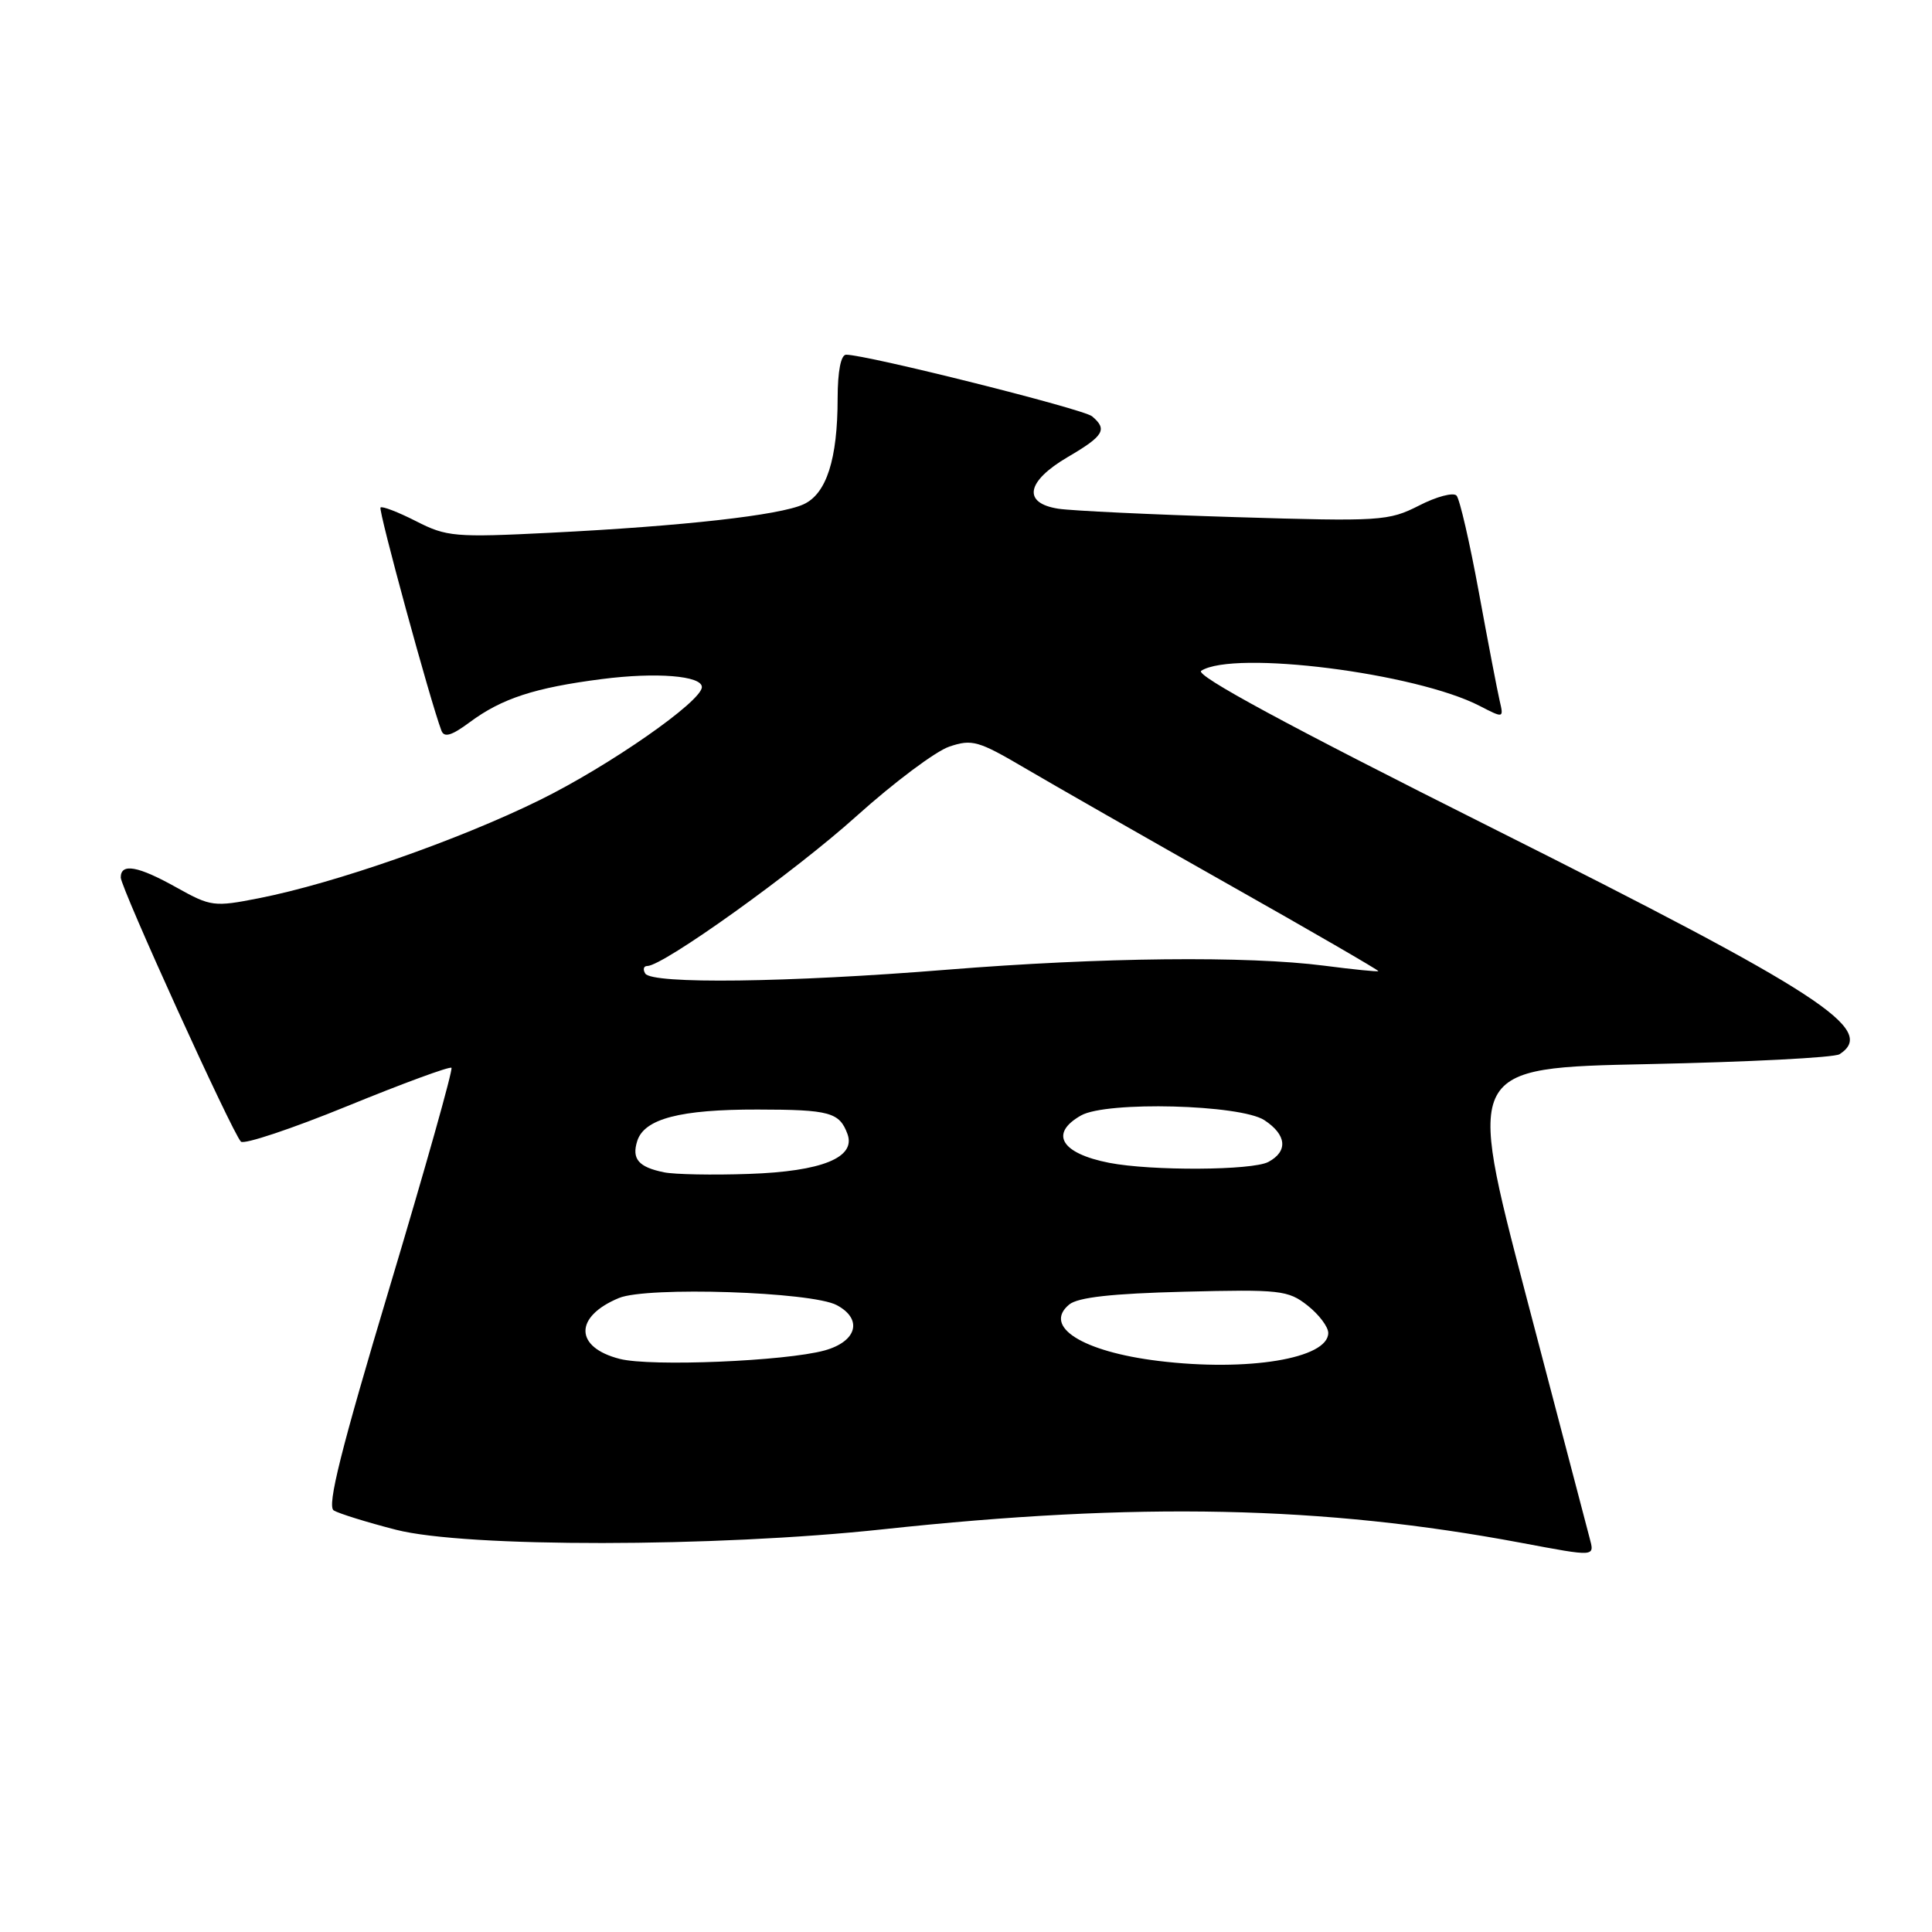 <?xml version="1.0" encoding="UTF-8" standalone="no"?>
<!DOCTYPE svg PUBLIC "-//W3C//DTD SVG 1.1//EN" "http://www.w3.org/Graphics/SVG/1.1/DTD/svg11.dtd" >
<svg xmlns="http://www.w3.org/2000/svg" xmlns:xlink="http://www.w3.org/1999/xlink" version="1.1" viewBox="0 0 256 256">
 <g >
 <path fill="currentColor"
d=" M 210.62 203.75 C 210.29 202.51 206.49 188.00 202.16 171.50 C 194.31 141.50 194.31 141.50 218.40 141.00 C 231.66 140.72 243.06 140.14 243.75 139.69 C 248.79 136.43 241.32 131.58 197.51 109.61 C 170.62 96.13 158.26 89.45 159.17 88.88 C 163.51 86.12 187.62 89.17 196.07 93.54 C 199.25 95.18 199.26 95.18 198.71 92.84 C 198.41 91.55 197.17 85.10 195.96 78.50 C 194.75 71.90 193.42 66.13 193.00 65.67 C 192.58 65.21 190.34 65.80 188.03 66.99 C 183.99 69.04 182.95 69.11 163.66 68.52 C 152.57 68.18 142.04 67.68 140.25 67.41 C 135.45 66.67 135.97 63.79 141.50 60.55 C 146.27 57.76 146.78 56.90 144.70 55.16 C 143.53 54.19 114.83 47.00 112.12 47.00 C 111.42 47.00 111.00 49.18 110.99 52.75 C 110.99 60.86 109.51 65.45 106.46 66.83 C 103.29 68.28 90.52 69.71 72.97 70.59 C 60.27 71.23 59.18 71.13 55.13 69.06 C 52.75 67.85 50.63 67.03 50.42 67.25 C 50.10 67.57 57.01 92.91 58.49 96.81 C 58.85 97.77 59.83 97.49 62.24 95.70 C 66.48 92.55 70.86 91.12 79.75 89.98 C 86.97 89.05 93.00 89.54 93.00 91.04 C 93.00 92.93 80.71 101.49 71.50 106.02 C 60.78 111.30 44.34 117.05 34.30 119.02 C 28.37 120.19 27.93 120.13 23.43 117.62 C 18.29 114.74 16.00 114.33 16.00 116.27 C 16.00 117.62 30.72 149.99 31.92 151.27 C 32.31 151.69 38.66 149.57 46.03 146.56 C 53.39 143.55 59.60 141.27 59.82 141.49 C 60.04 141.71 56.35 154.82 51.61 170.63 C 45.19 192.05 43.30 199.57 44.22 200.14 C 44.89 200.55 48.61 201.71 52.47 202.70 C 61.71 205.07 94.72 205.04 117.00 202.64 C 150.77 199.01 175.34 199.52 201.50 204.42 C 211.54 206.30 211.30 206.32 210.62 203.75 Z  M 82.12 180.06 C 76.11 178.53 76.05 174.46 82.02 171.99 C 85.74 170.45 107.57 171.16 110.88 172.94 C 114.35 174.79 113.56 177.75 109.27 178.94 C 104.08 180.37 86.21 181.11 82.12 180.06 Z  M 153.50 180.33 C 143.42 179.10 138.16 175.77 141.67 172.86 C 142.82 171.90 147.36 171.40 156.90 171.16 C 169.61 170.84 170.68 170.96 173.25 172.98 C 174.76 174.17 176.00 175.81 176.00 176.62 C 176.00 180.02 165.32 181.78 153.50 180.33 Z  M 88.00 155.34 C 84.60 154.65 83.68 153.57 84.44 151.18 C 85.38 148.24 90.12 147.00 100.40 147.02 C 109.93 147.03 111.23 147.39 112.29 150.25 C 113.45 153.38 108.91 155.22 99.23 155.55 C 94.43 155.72 89.38 155.62 88.00 155.34 Z  M 146.97 154.08 C 140.58 152.83 139.02 150.19 143.25 147.80 C 146.63 145.89 164.36 146.35 167.54 148.43 C 170.49 150.37 170.70 152.55 168.07 153.96 C 165.94 155.10 152.56 155.17 146.97 154.08 Z  M 85.50 129.00 C 85.16 128.45 85.28 128.00 85.77 128.00 C 87.87 128.00 105.26 115.55 113.50 108.13 C 118.45 103.68 123.98 99.54 125.79 98.93 C 128.80 97.91 129.65 98.16 135.79 101.77 C 139.48 103.94 151.57 110.85 162.65 117.11 C 173.74 123.37 182.73 128.58 182.64 128.68 C 182.54 128.78 179.33 128.46 175.48 127.96 C 165.22 126.64 145.93 126.85 125.50 128.49 C 104.36 130.20 86.38 130.42 85.50 129.00 Z "/>
</g>
</svg>
